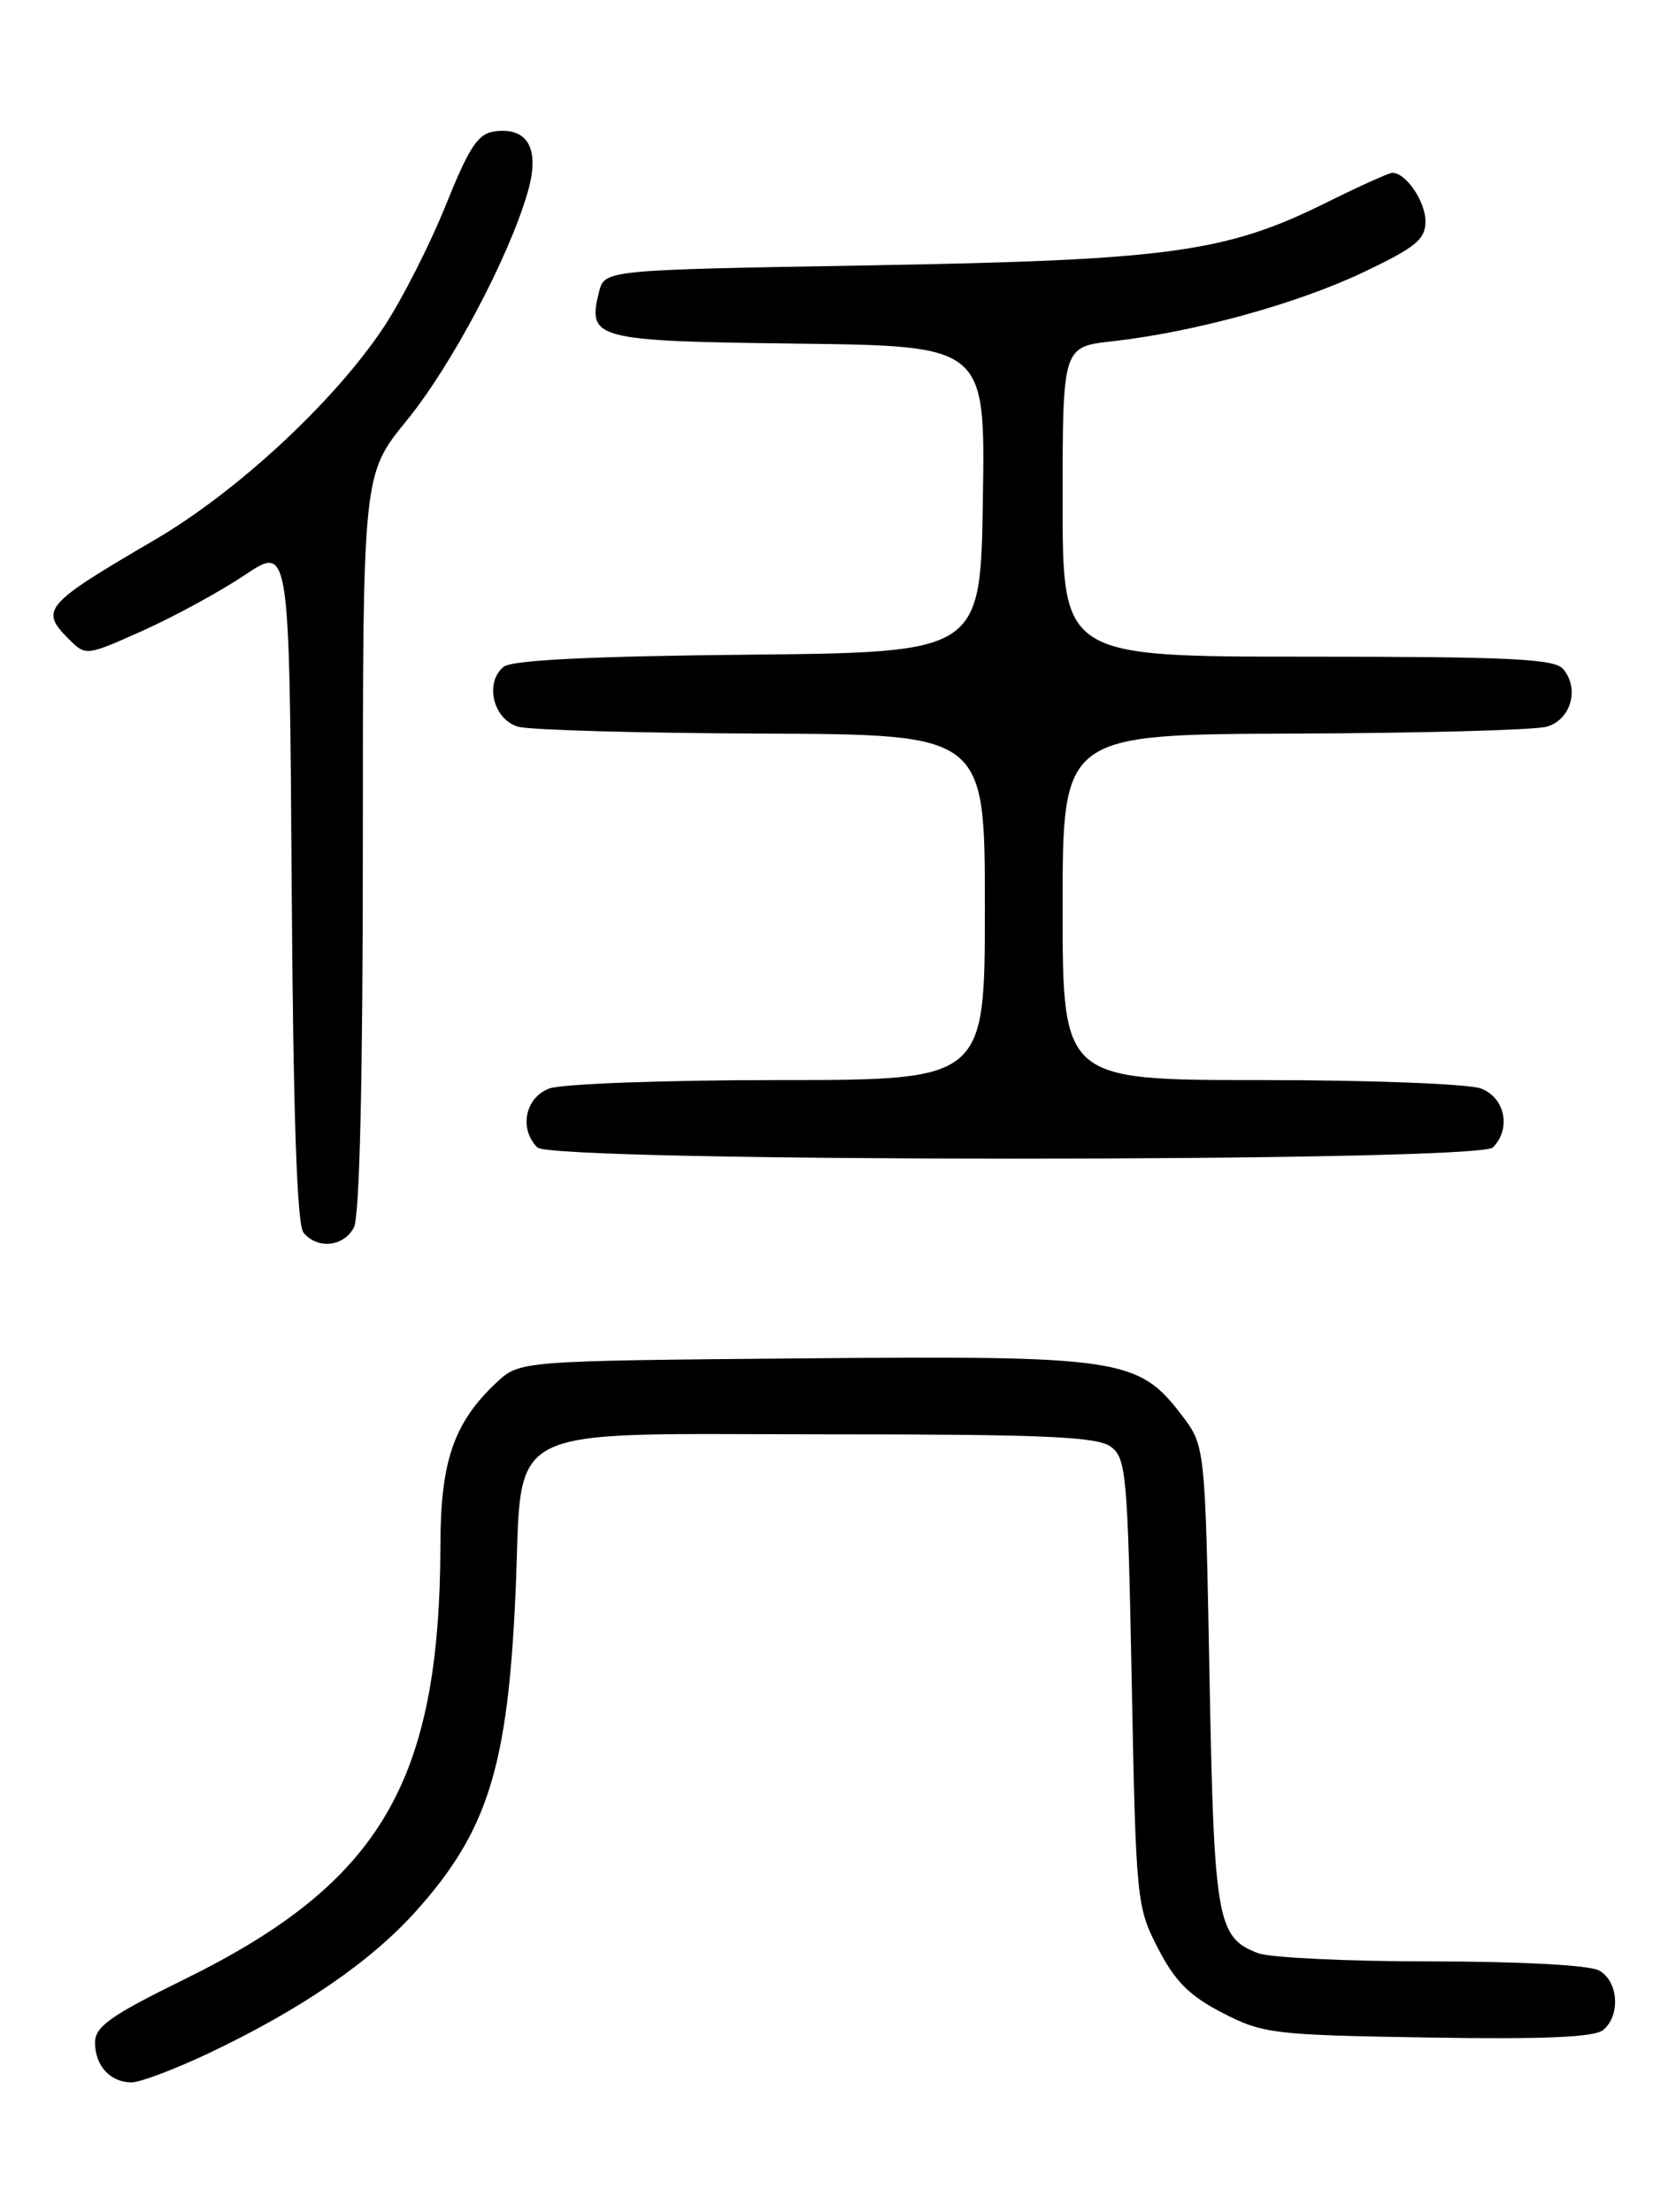 <?xml version="1.0" encoding="UTF-8" standalone="no"?>
<!DOCTYPE svg PUBLIC "-//W3C//DTD SVG 1.1//EN" "http://www.w3.org/Graphics/SVG/1.1/DTD/svg11.dtd" >
<svg xmlns="http://www.w3.org/2000/svg" xmlns:xlink="http://www.w3.org/1999/xlink" version="1.1" viewBox="0 0 194 256">
 <g >
 <path fill="currentColor"
d=" M 24.28 237.57 C 34.88 232.53 42.90 227.03 48.12 221.22 C 56.47 211.92 58.79 204.49 59.68 184.20 C 60.55 164.36 57.28 166.00 95.94 166.00 C 120.83 166.00 126.98 166.27 128.56 167.42 C 130.37 168.74 130.53 170.57 131.00 194.70 C 131.49 219.95 131.56 220.68 134.04 225.49 C 136.01 229.31 137.68 230.99 141.51 232.96 C 146.19 235.37 147.37 235.52 165.29 235.81 C 178.75 236.03 184.56 235.78 185.57 234.94 C 187.62 233.24 187.33 229.25 185.07 228.04 C 183.94 227.43 175.78 227.00 165.63 227.00 C 156.01 227.00 147.00 226.57 145.63 226.05 C 140.87 224.24 140.53 222.31 140.00 193.92 C 139.50 167.34 139.50 167.34 136.77 163.76 C 131.75 157.19 129.69 156.88 92.83 157.21 C 60.16 157.50 60.16 157.50 57.48 160.00 C 52.56 164.60 51.00 169.07 50.98 178.71 C 50.92 206.28 44.05 217.93 21.25 229.12 C 12.83 233.25 11.00 234.55 11.00 236.38 C 11.00 239.08 12.76 241.00 15.23 241.00 C 16.23 241.00 20.31 239.46 24.28 237.57 Z  M 40.96 142.07 C 41.63 140.82 42.00 124.98 42.00 97.51 C 42.00 54.89 42.00 54.89 47.06 48.69 C 52.23 42.36 58.88 29.83 61.07 22.28 C 62.53 17.28 61.16 14.71 57.29 15.20 C 55.33 15.45 54.33 16.96 51.59 23.77 C 49.76 28.31 46.56 34.61 44.48 37.77 C 38.83 46.34 27.54 56.84 17.96 62.45 C 5.08 69.98 4.57 70.57 7.97 73.97 C 9.93 75.93 9.97 75.93 16.57 72.97 C 20.22 71.33 25.52 68.44 28.35 66.54 C 33.50 63.09 33.50 63.09 33.76 102.21 C 33.94 129.05 34.37 141.74 35.13 142.66 C 36.75 144.61 39.77 144.30 40.96 142.07 Z  M 172.80 132.80 C 174.95 130.65 174.22 127.04 171.43 125.98 C 170.02 125.44 158.55 125.00 145.93 125.00 C 123.00 125.00 123.00 125.00 123.00 105.00 C 123.00 85.00 123.00 85.00 149.75 84.90 C 164.46 84.85 177.62 84.49 179.00 84.11 C 181.82 83.33 182.87 79.75 180.95 77.44 C 179.96 76.25 174.90 76.00 151.38 76.00 C 123.00 76.00 123.00 76.00 123.00 58.07 C 123.00 40.14 123.00 40.14 128.75 39.50 C 138.21 38.44 150.04 35.19 157.75 31.54 C 163.87 28.63 165.00 27.71 165.00 25.62 C 165.00 23.32 162.75 20.01 161.18 20.00 C 160.81 19.99 157.35 21.55 153.50 23.46 C 141.92 29.21 135.34 30.11 100.74 30.71 C 69.98 31.24 69.98 31.24 69.34 33.78 C 67.96 39.26 68.79 39.48 92.38 39.77 C 114.05 40.04 114.05 40.04 113.77 57.77 C 113.50 75.50 113.50 75.50 86.58 75.77 C 68.16 75.95 59.23 76.40 58.28 77.18 C 56.05 79.03 57.11 83.31 60.00 84.11 C 61.38 84.49 74.09 84.85 88.25 84.90 C 114.00 85.00 114.00 85.00 114.00 105.00 C 114.00 125.00 114.00 125.00 90.07 125.00 C 76.90 125.00 64.98 125.44 63.57 125.98 C 60.78 127.04 60.05 130.65 62.20 132.80 C 63.93 134.53 171.07 134.53 172.80 132.80 Z "/>
</g>
</svg>